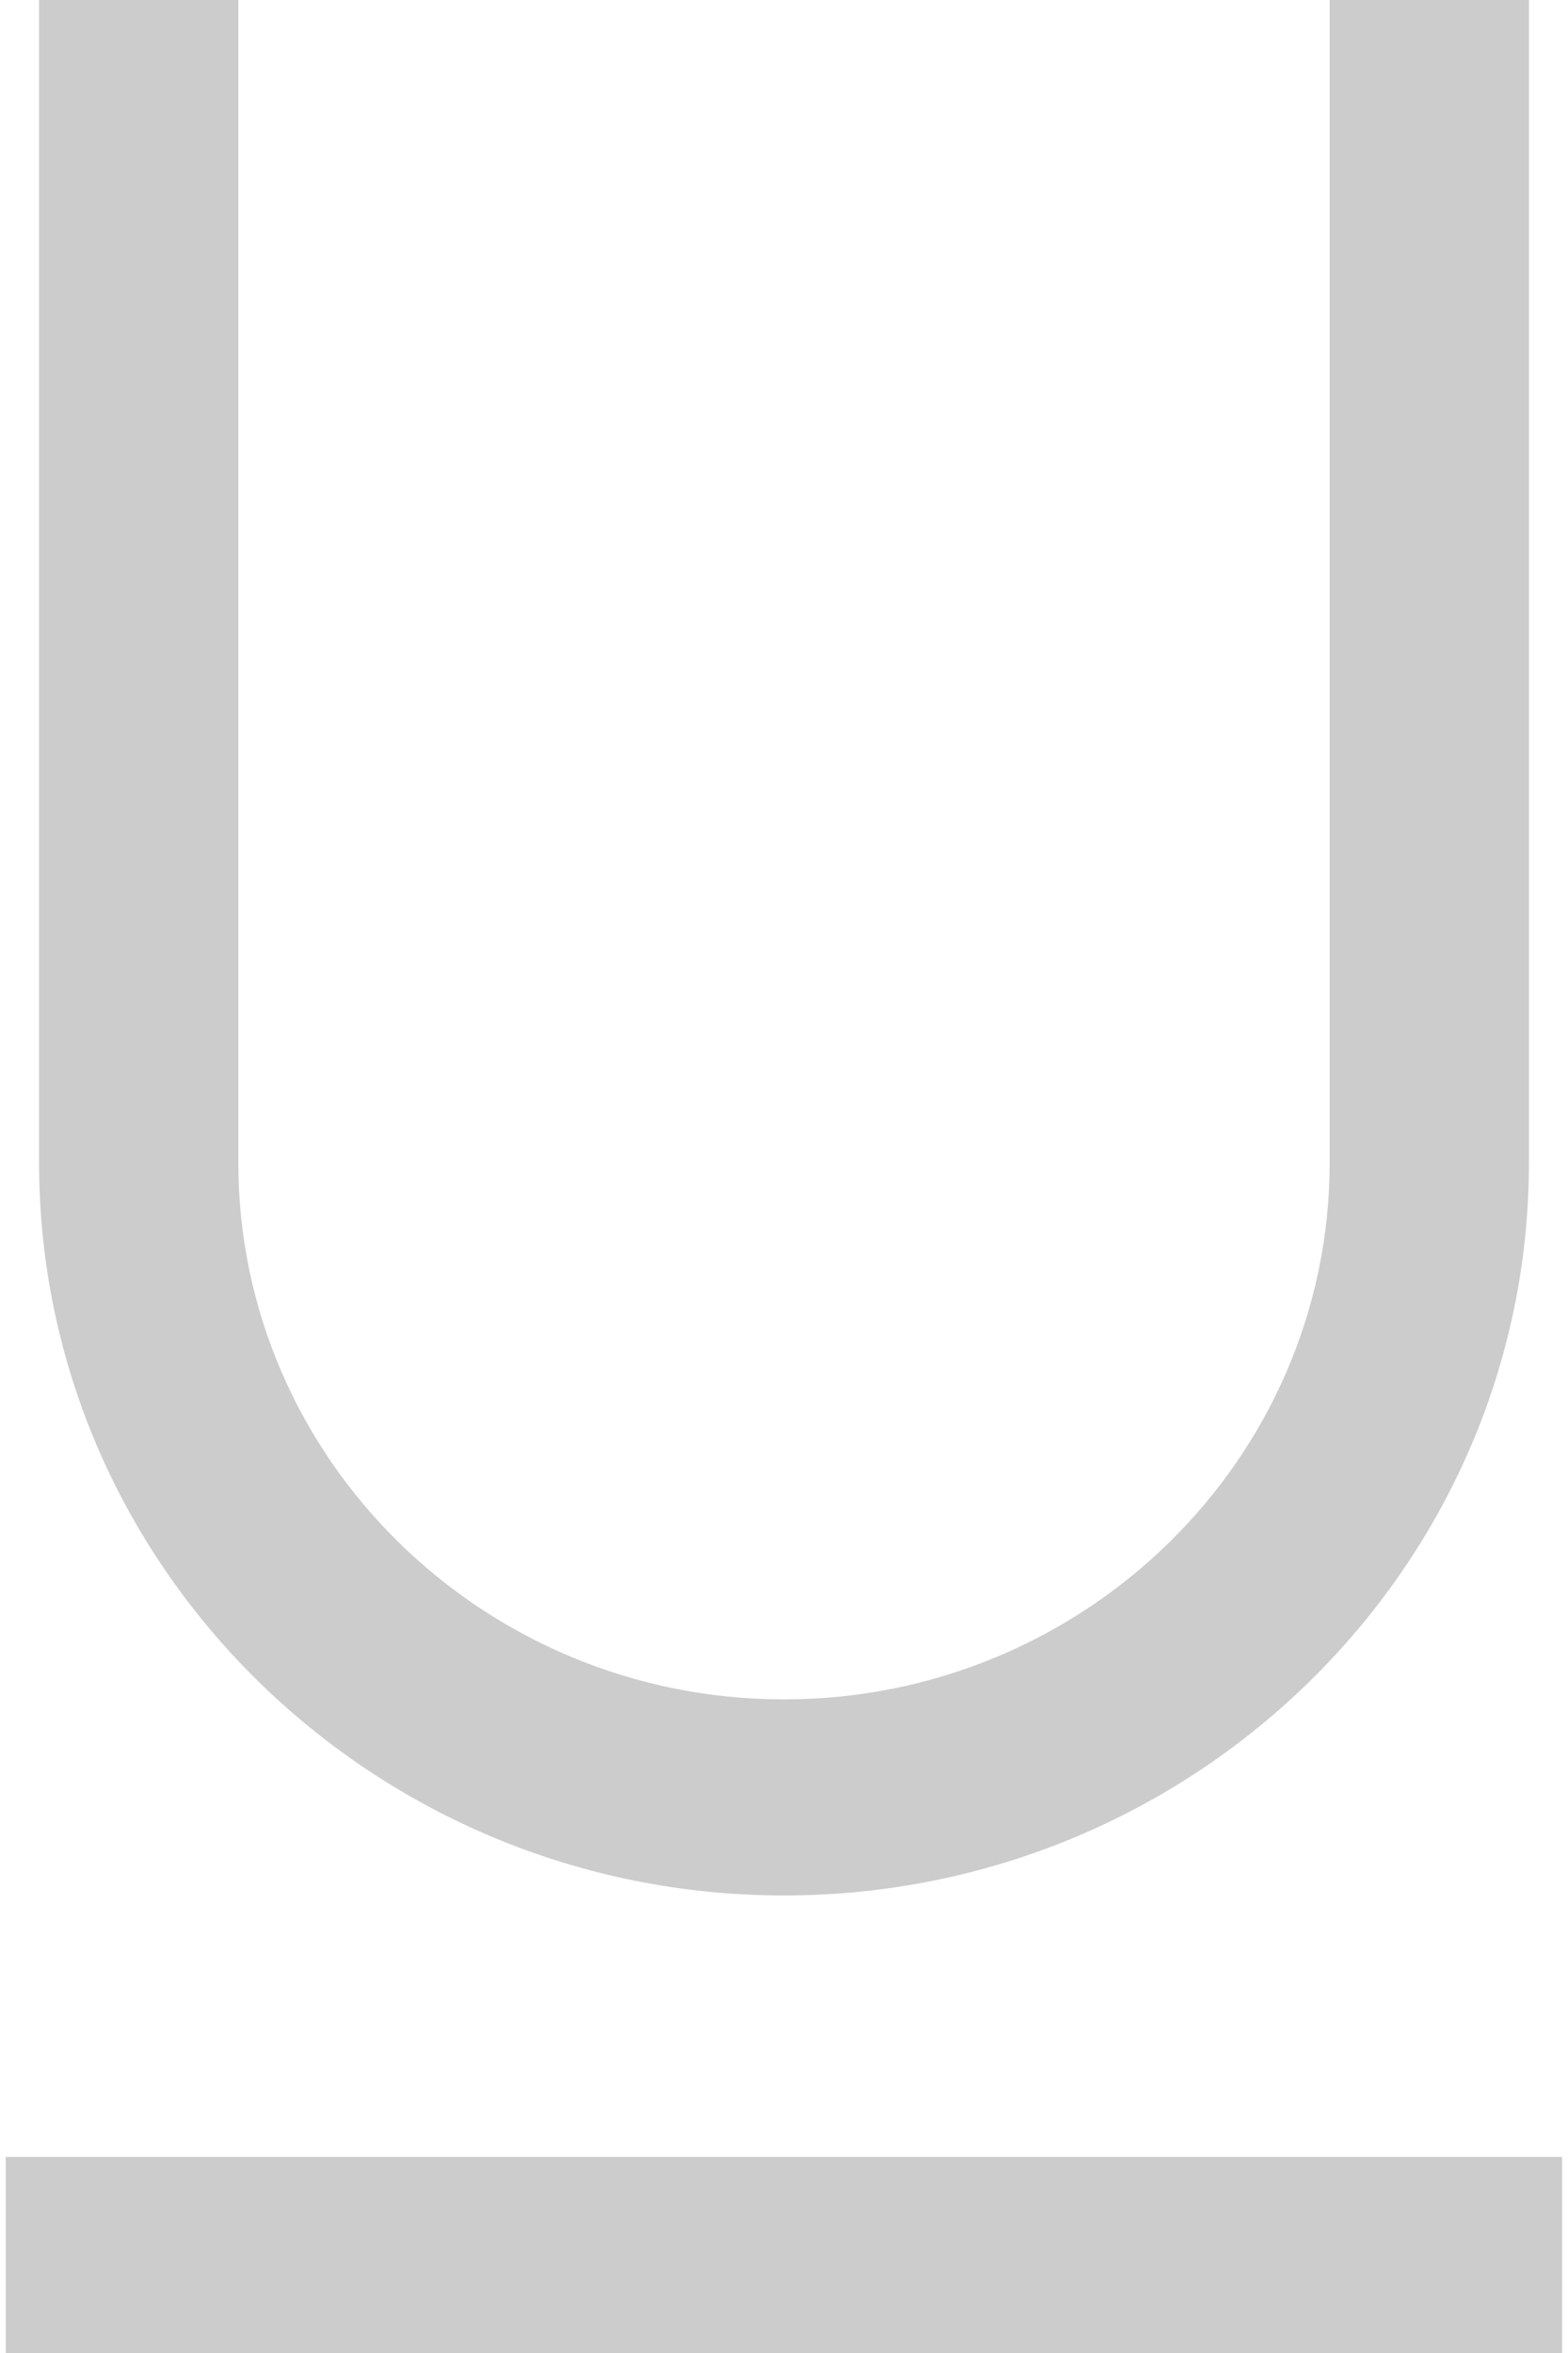 <svg width="12" height="18" viewBox="0 0 12 18" fill="none" xmlns="http://www.w3.org/2000/svg">
<path fill-rule="evenodd" clip-rule="evenodd" d="M0.044 16.5H11.955V18H0.044V16.5ZM6 14.5C2.856 14.5 0.299 11.985 0.299 8.894V0H1.824V8.894C1.824 11.158 3.697 13 6 13C8.302 13 10.176 11.158 10.176 8.894V0H11.701V8.894C11.701 11.985 9.143 14.5 6 14.5Z" fill="#CCCCCC"/>
</svg>
